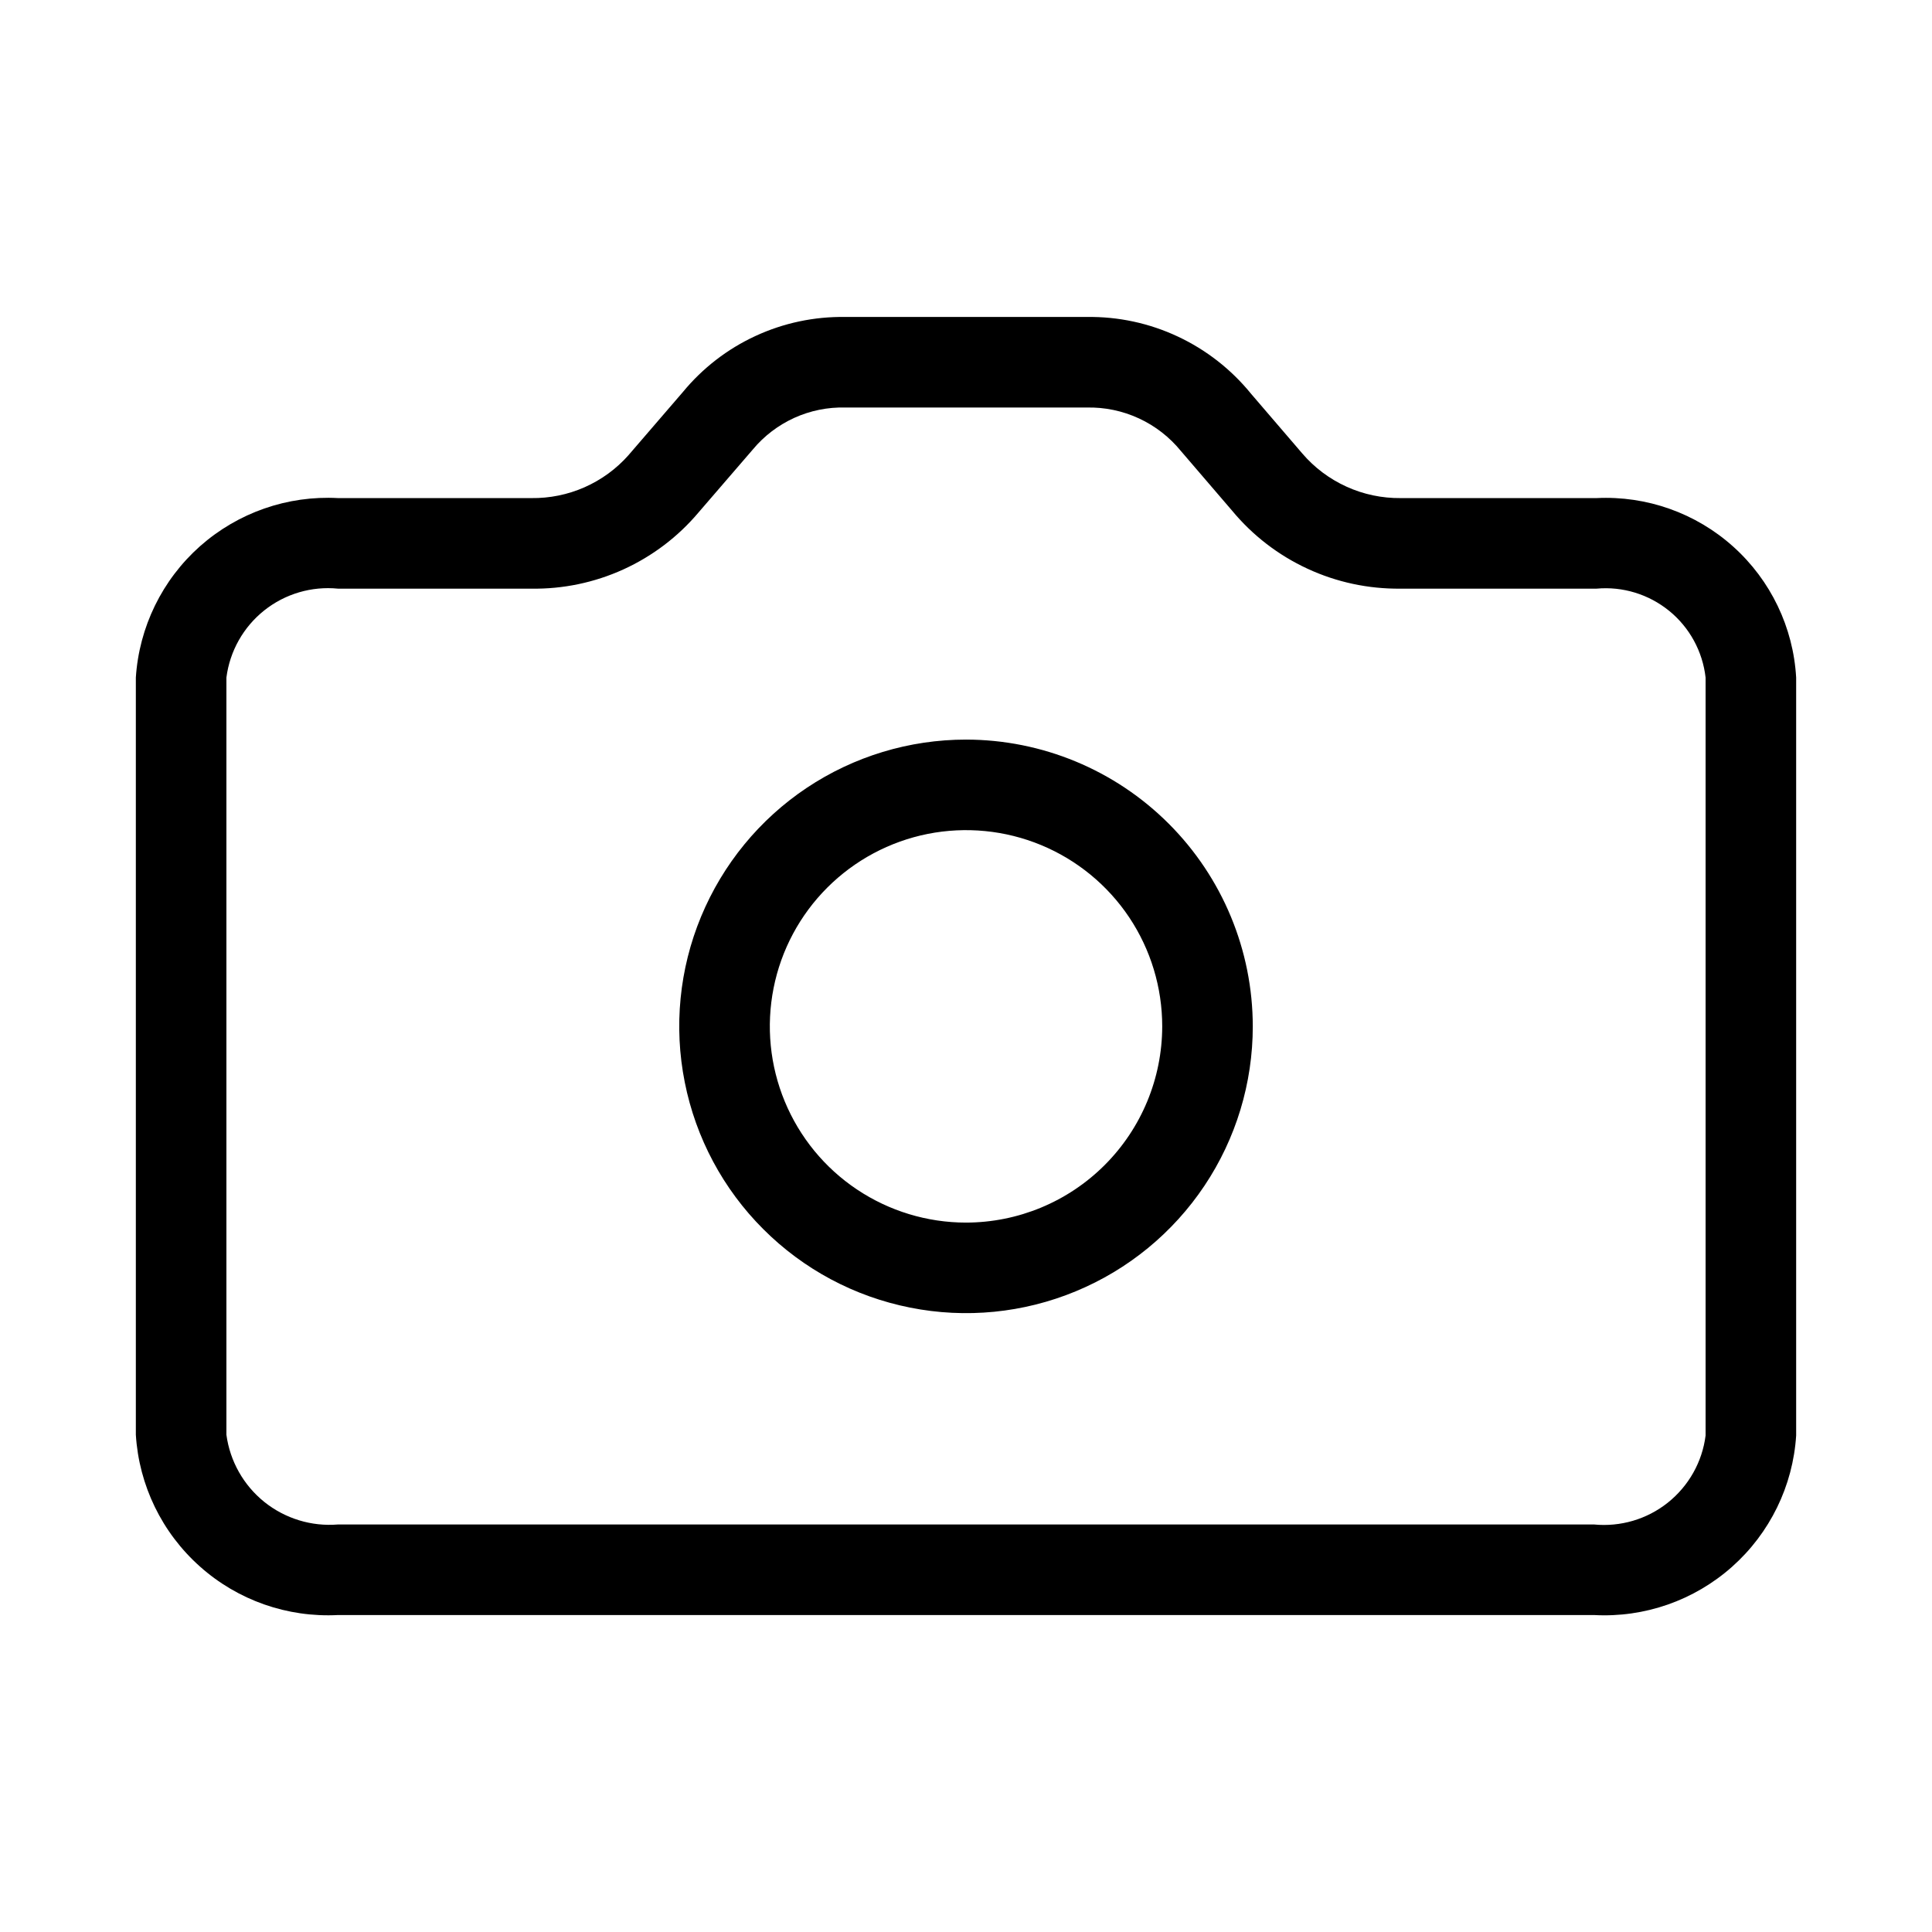 <svg width="32" height="32" viewBox="0 0 32 32" fill="none" xmlns="http://www.w3.org/2000/svg">
<path d="M26.443 8.25H23.2C22.89 8.253 22.584 8.189 22.303 8.061C22.021 7.933 21.771 7.746 21.57 7.511L20.723 6.524C20.395 6.12 19.98 5.795 19.508 5.574C19.037 5.353 18.521 5.242 18 5.25H14C13.487 5.242 12.979 5.349 12.513 5.565C12.047 5.78 11.636 6.098 11.31 6.494L10.408 7.541C10.207 7.768 9.959 7.948 9.681 8.071C9.404 8.193 9.103 8.254 8.8 8.25H5.6C4.762 8.204 3.941 8.491 3.313 9.047C2.686 9.604 2.304 10.386 2.25 11.223V23.764C2.302 24.603 2.683 25.387 3.311 25.946C3.938 26.506 4.761 26.794 5.6 26.75H26.4C27.238 26.796 28.059 26.509 28.687 25.952C29.314 25.395 29.697 24.613 29.75 23.776V11.223C29.703 10.392 29.329 9.612 28.709 9.055C28.09 8.498 27.275 8.209 26.443 8.25ZM28.25 23.776C28.195 24.214 27.97 24.613 27.624 24.889C27.279 25.164 26.839 25.293 26.4 25.25H5.6C5.16 25.287 4.723 25.153 4.378 24.877C4.034 24.6 3.809 24.202 3.75 23.764V11.223C3.806 10.785 4.031 10.386 4.376 10.111C4.721 9.836 5.161 9.706 5.6 9.75H8.8C9.326 9.758 9.847 9.649 10.326 9.431C10.804 9.213 11.229 8.892 11.568 8.49L12.47 7.444C12.656 7.22 12.891 7.042 13.156 6.921C13.421 6.801 13.71 6.742 14 6.75H18C18.298 6.743 18.594 6.805 18.864 6.93C19.135 7.055 19.373 7.241 19.561 7.472L20.408 8.459C20.747 8.868 21.174 9.197 21.657 9.42C22.14 9.644 22.667 9.756 23.2 9.75H26.443C26.877 9.71 27.309 9.843 27.647 10.118C27.985 10.393 28.201 10.79 28.25 11.223V23.776Z" fill="black"/>
<path d="M16 12.25C15.061 12.25 14.143 12.528 13.361 13.05C12.58 13.572 11.972 14.314 11.612 15.182C11.252 16.05 11.158 17.005 11.342 17.926C11.525 18.848 11.977 19.694 12.642 20.358C13.306 21.023 14.152 21.475 15.074 21.658C15.995 21.842 16.95 21.748 17.818 21.388C18.686 21.029 19.428 20.42 19.95 19.639C20.472 18.858 20.75 17.939 20.75 17C20.749 15.74 20.248 14.533 19.358 13.643C18.467 12.752 17.26 12.251 16 12.25ZM16 20.25C15.358 20.25 14.729 20.059 14.195 19.702C13.66 19.345 13.244 18.837 12.998 18.243C12.752 17.649 12.688 16.996 12.813 16.366C12.938 15.735 13.248 15.156 13.702 14.702C14.157 14.247 14.736 13.938 15.366 13.812C15.997 13.687 16.65 13.751 17.244 13.997C17.838 14.243 18.346 14.66 18.703 15.194C19.06 15.729 19.25 16.357 19.25 17C19.249 17.861 18.907 18.687 18.297 19.297C17.688 19.906 16.862 20.249 16 20.25Z" fill="black"/>
</svg>
